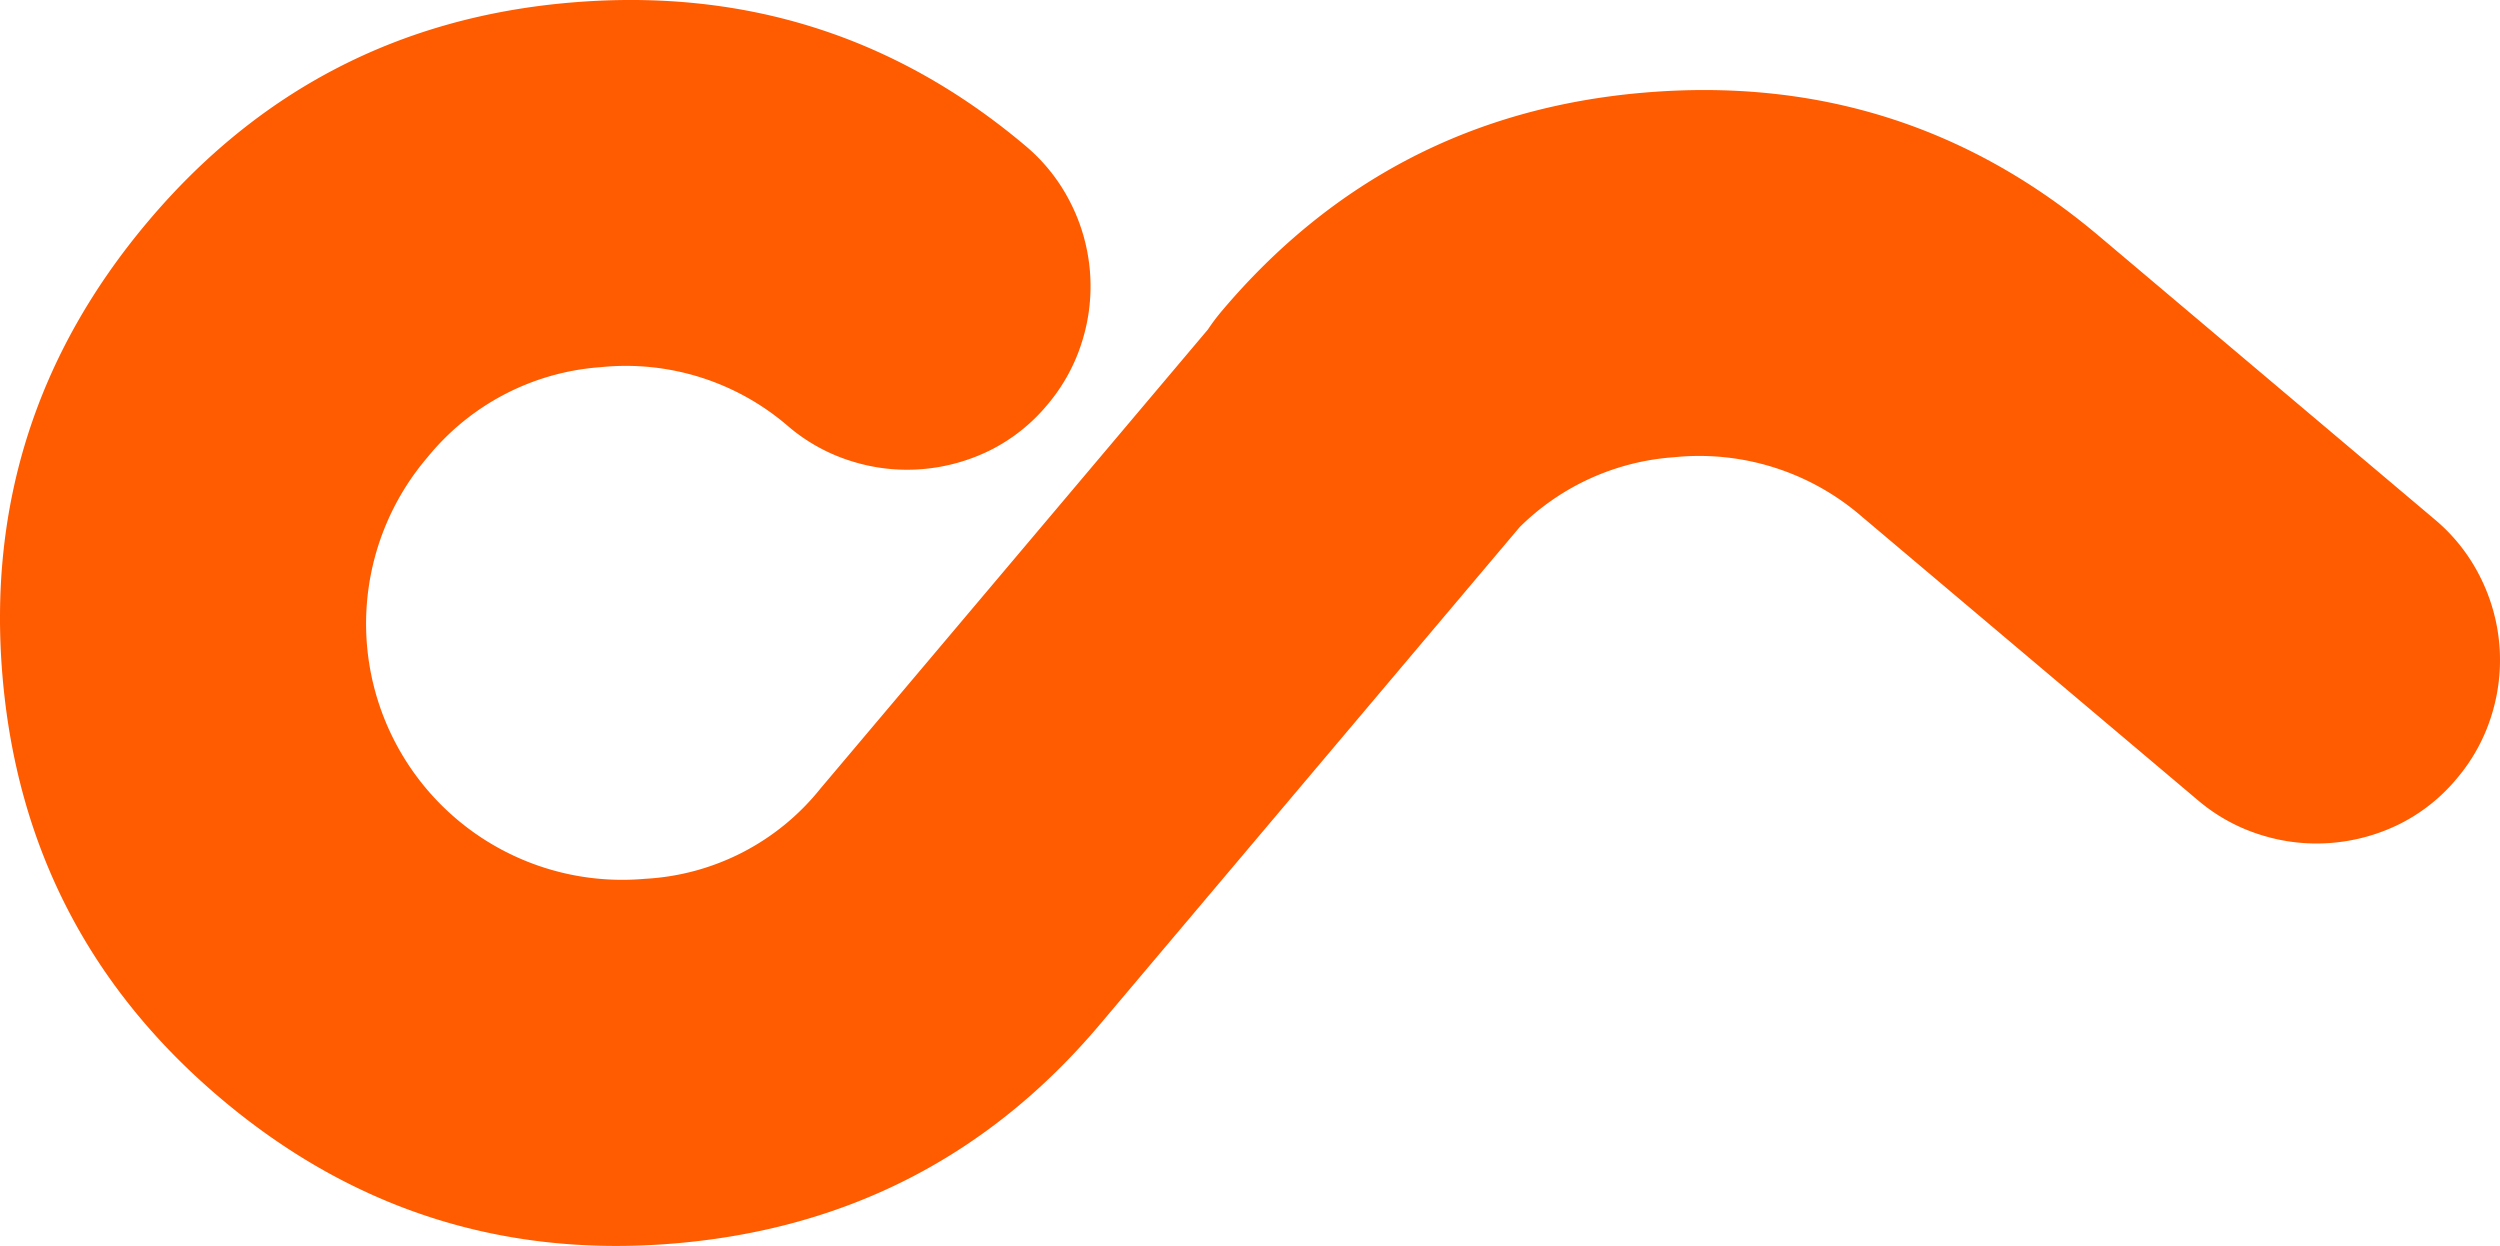 <svg id="Layer_1" data-name="Layer 1" xmlns="http://www.w3.org/2000/svg" viewBox="0 0 300 149.51" class="favicoSvg">
    <defs>
        <style>
            <!-- .DigitalScuderoFavico-1 { fill: black}
            @media (prefers-color-scheme: dark) { -->
                .DigitalScuderoFavico-1 { fill: #ff5b00 }
            <!-- } -->
        </style>
    </defs>
    <path id="Logo" class="DigitalScuderoFavico-1" d="M299.921,77.342a22.192,22.192,0,0,0-2.343-8.196,21.543,21.543,0,0,0-5.382-6.791L251.864,28.312q-23.491-19.827-54.549-17.198-30.775,2.603-50.731,26.246a24.028,24.028,0,0,0-1.631,2.175L98.446,94.637A28.934,28.934,0,0,1,77.406,105.457a30.738,30.738,0,0,1-26.092-50.601A29.448,29.448,0,0,1,72.07,44.06a29.785,29.785,0,0,1,22.558,7.132,21.489,21.489,0,0,0,7.599,4.164,22.138,22.138,0,0,0,8.474.934,22.504,22.504,0,0,0,8.131-2.266,21.301,21.301,0,0,0,6.857-5.459,21.545,21.545,0,0,0,4.164-7.599,22.097,22.097,0,0,0-1.41-16.67,21.545,21.545,0,0,0-5.382-6.791Q99.57-2.322,68.512.307,37.737,2.91,17.782,26.553-2.305,50.352.299,81.126q2.603,30.775,26.246,50.731,23.643,19.956,54.419,17.353,31.056-2.627,51.016-26.27l50.375-59.683a29.192,29.192,0,0,1,18.519-8.389,29.785,29.785,0,0,1,22.558,7.132l40.332,34.042a21.49,21.49,0,0,0,7.599,4.165,22.14,22.14,0,0,0,8.474.934,22.504,22.504,0,0,0,8.131-2.266,21.301,21.301,0,0,0,6.857-5.459,21.544,21.544,0,0,0,4.165-7.599A22.193,22.193,0,0,0,299.921,77.342Z" />
</svg>
